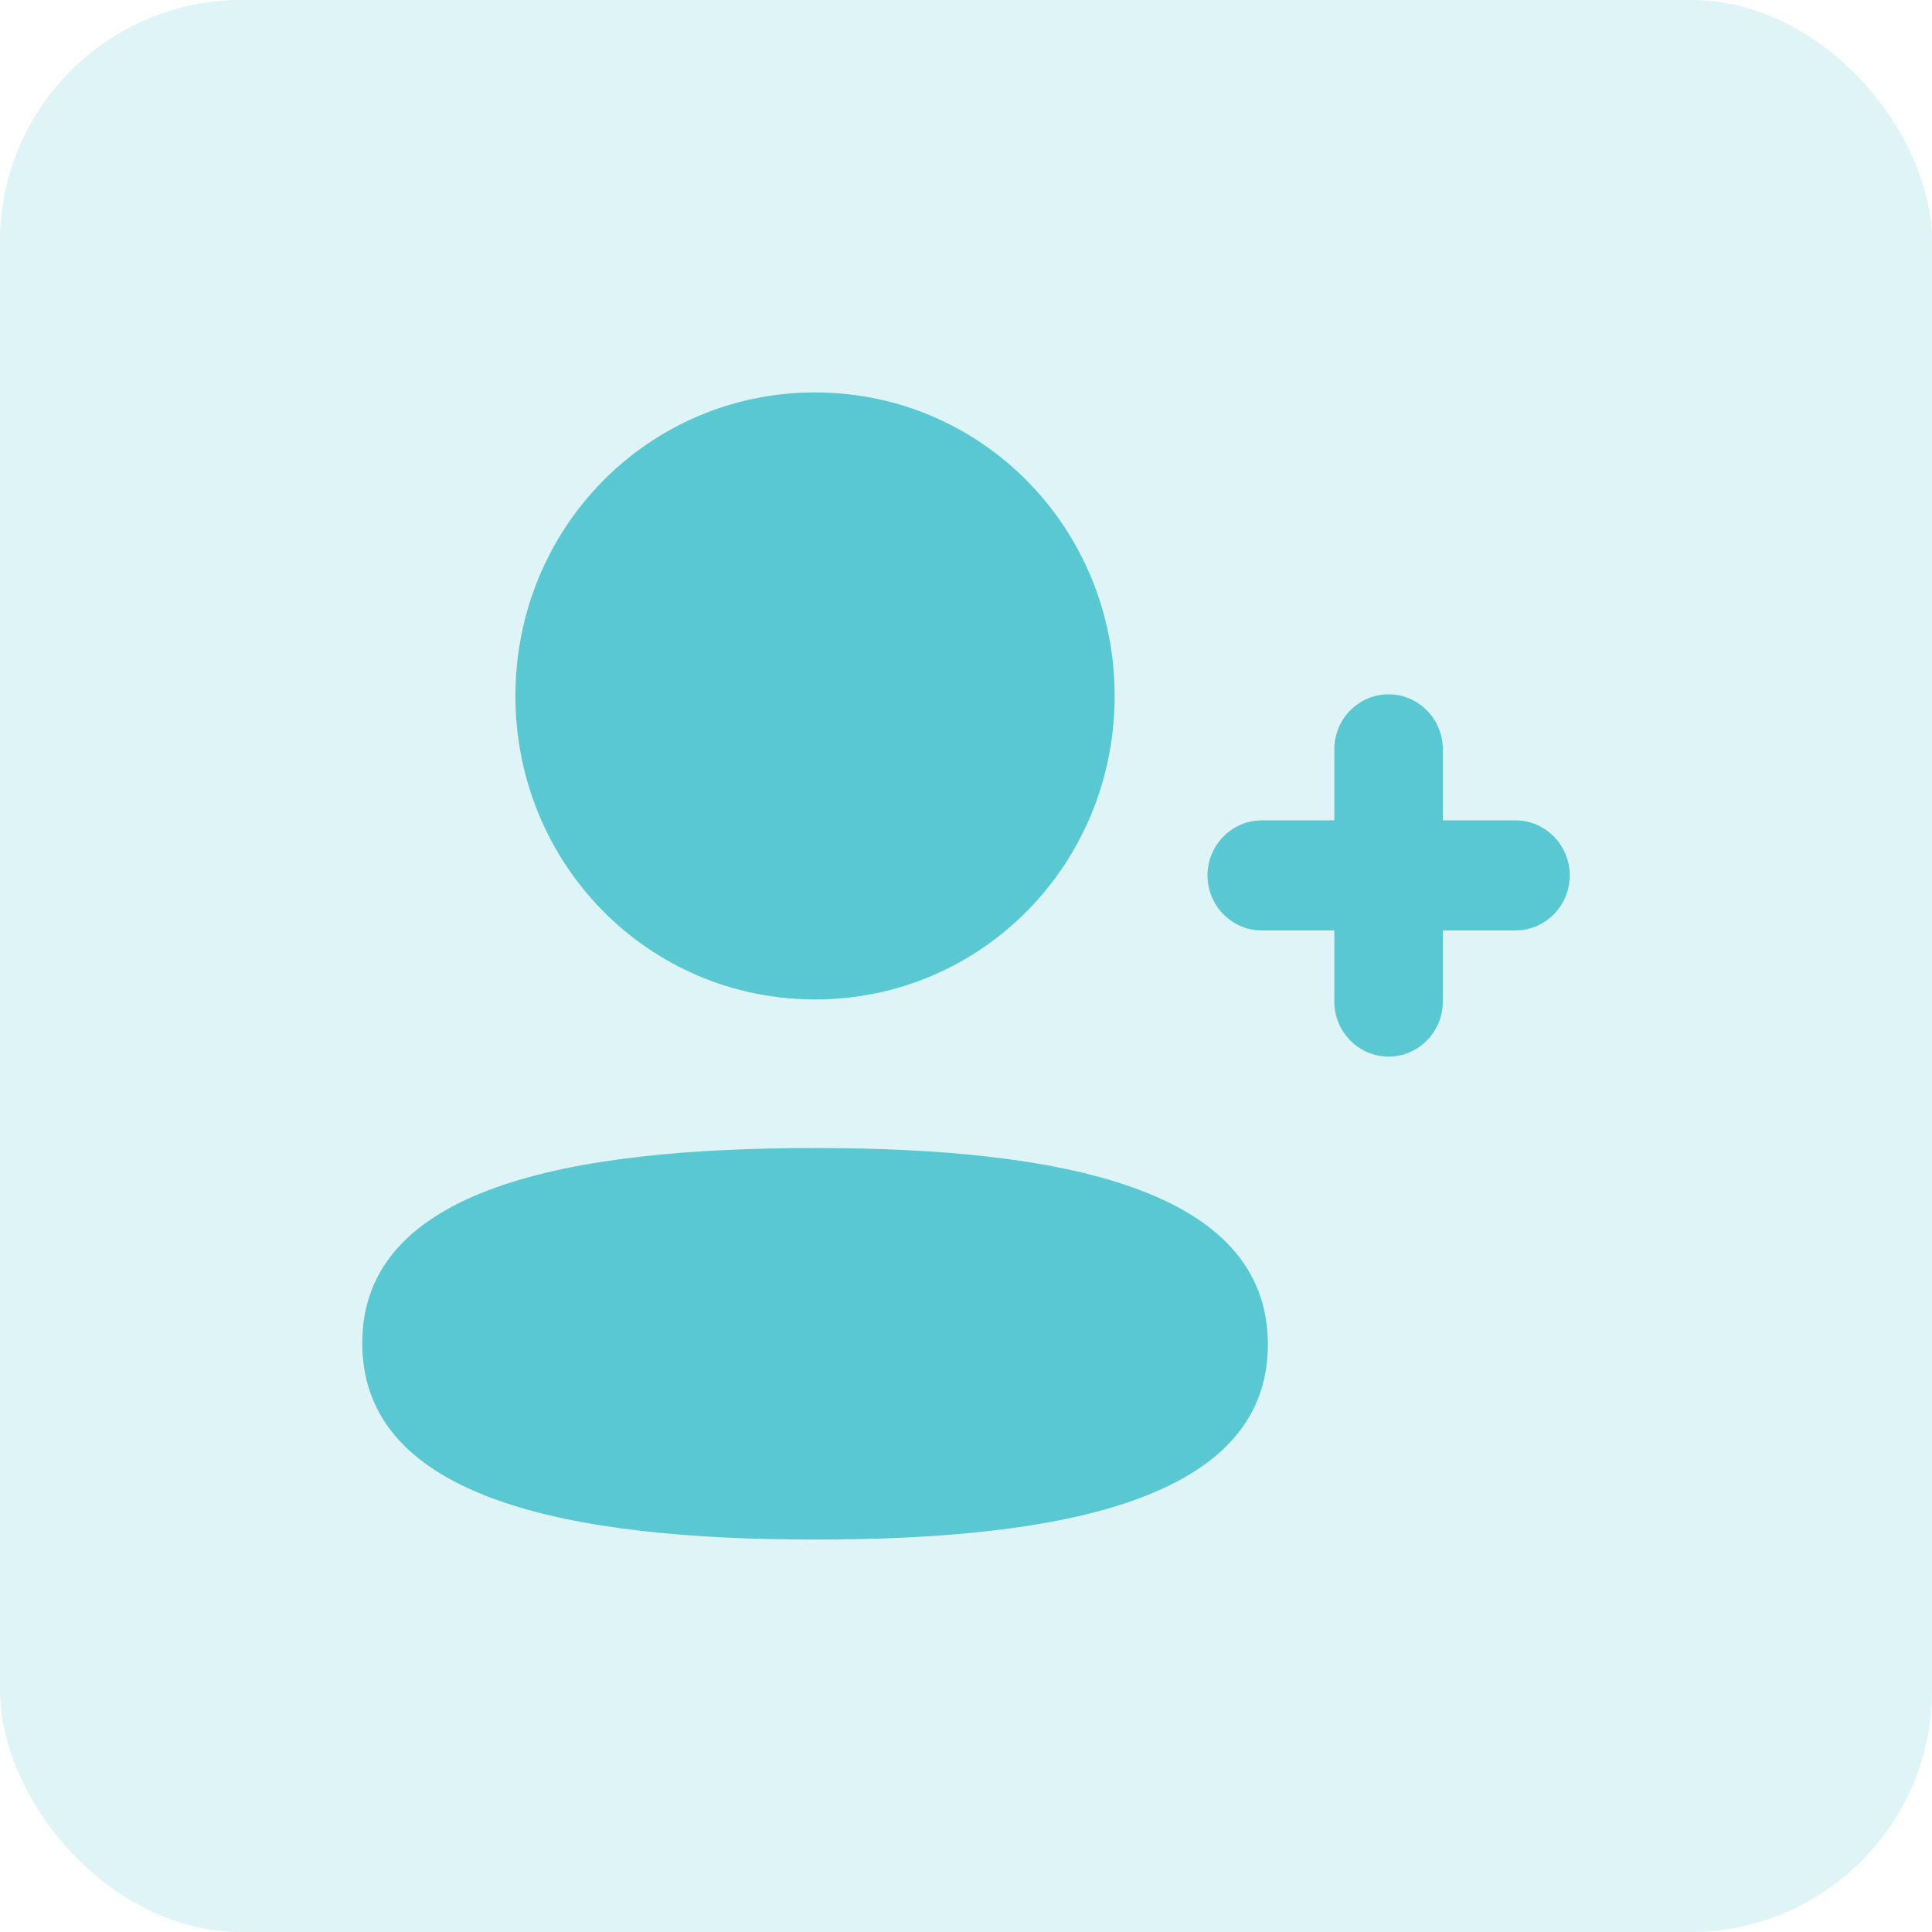 <svg width="32" height="32" viewBox="0 0 32 32" fill="none" xmlns="http://www.w3.org/2000/svg">
<rect opacity="0.2" width="32" height="32" rx="4" fill="#5AC8D2"/>
<path fill-rule="evenodd" clip-rule="evenodd" d="M13.5 16.554C16.254 16.554 18.462 14.317 18.462 11.527C18.462 8.737 16.254 6.5 13.5 6.5C10.745 6.5 8.537 8.737 8.537 11.527C8.537 14.317 10.745 16.554 13.5 16.554ZM13.5 19.015C9.454 19.015 6 19.662 6 22.246C6 24.83 9.433 25.5 13.5 25.5C17.545 25.5 21 24.853 21 22.269C21 19.684 17.567 19.015 13.5 19.015ZM23.898 13.588H25.101C25.596 13.588 26 13.997 26 14.499C26 15.002 25.596 15.411 25.101 15.411H23.898V16.588C23.898 17.091 23.495 17.5 22.999 17.5C22.504 17.5 22.1 17.091 22.1 16.588V15.411H20.899C20.403 15.411 20 15.002 20 14.499C20 13.997 20.403 13.588 20.899 13.588H22.1V12.412C22.1 11.909 22.504 11.5 22.999 11.5C23.495 11.5 23.898 11.909 23.898 12.412V13.588Z" fill="#5AC8D2"/>
</svg>
